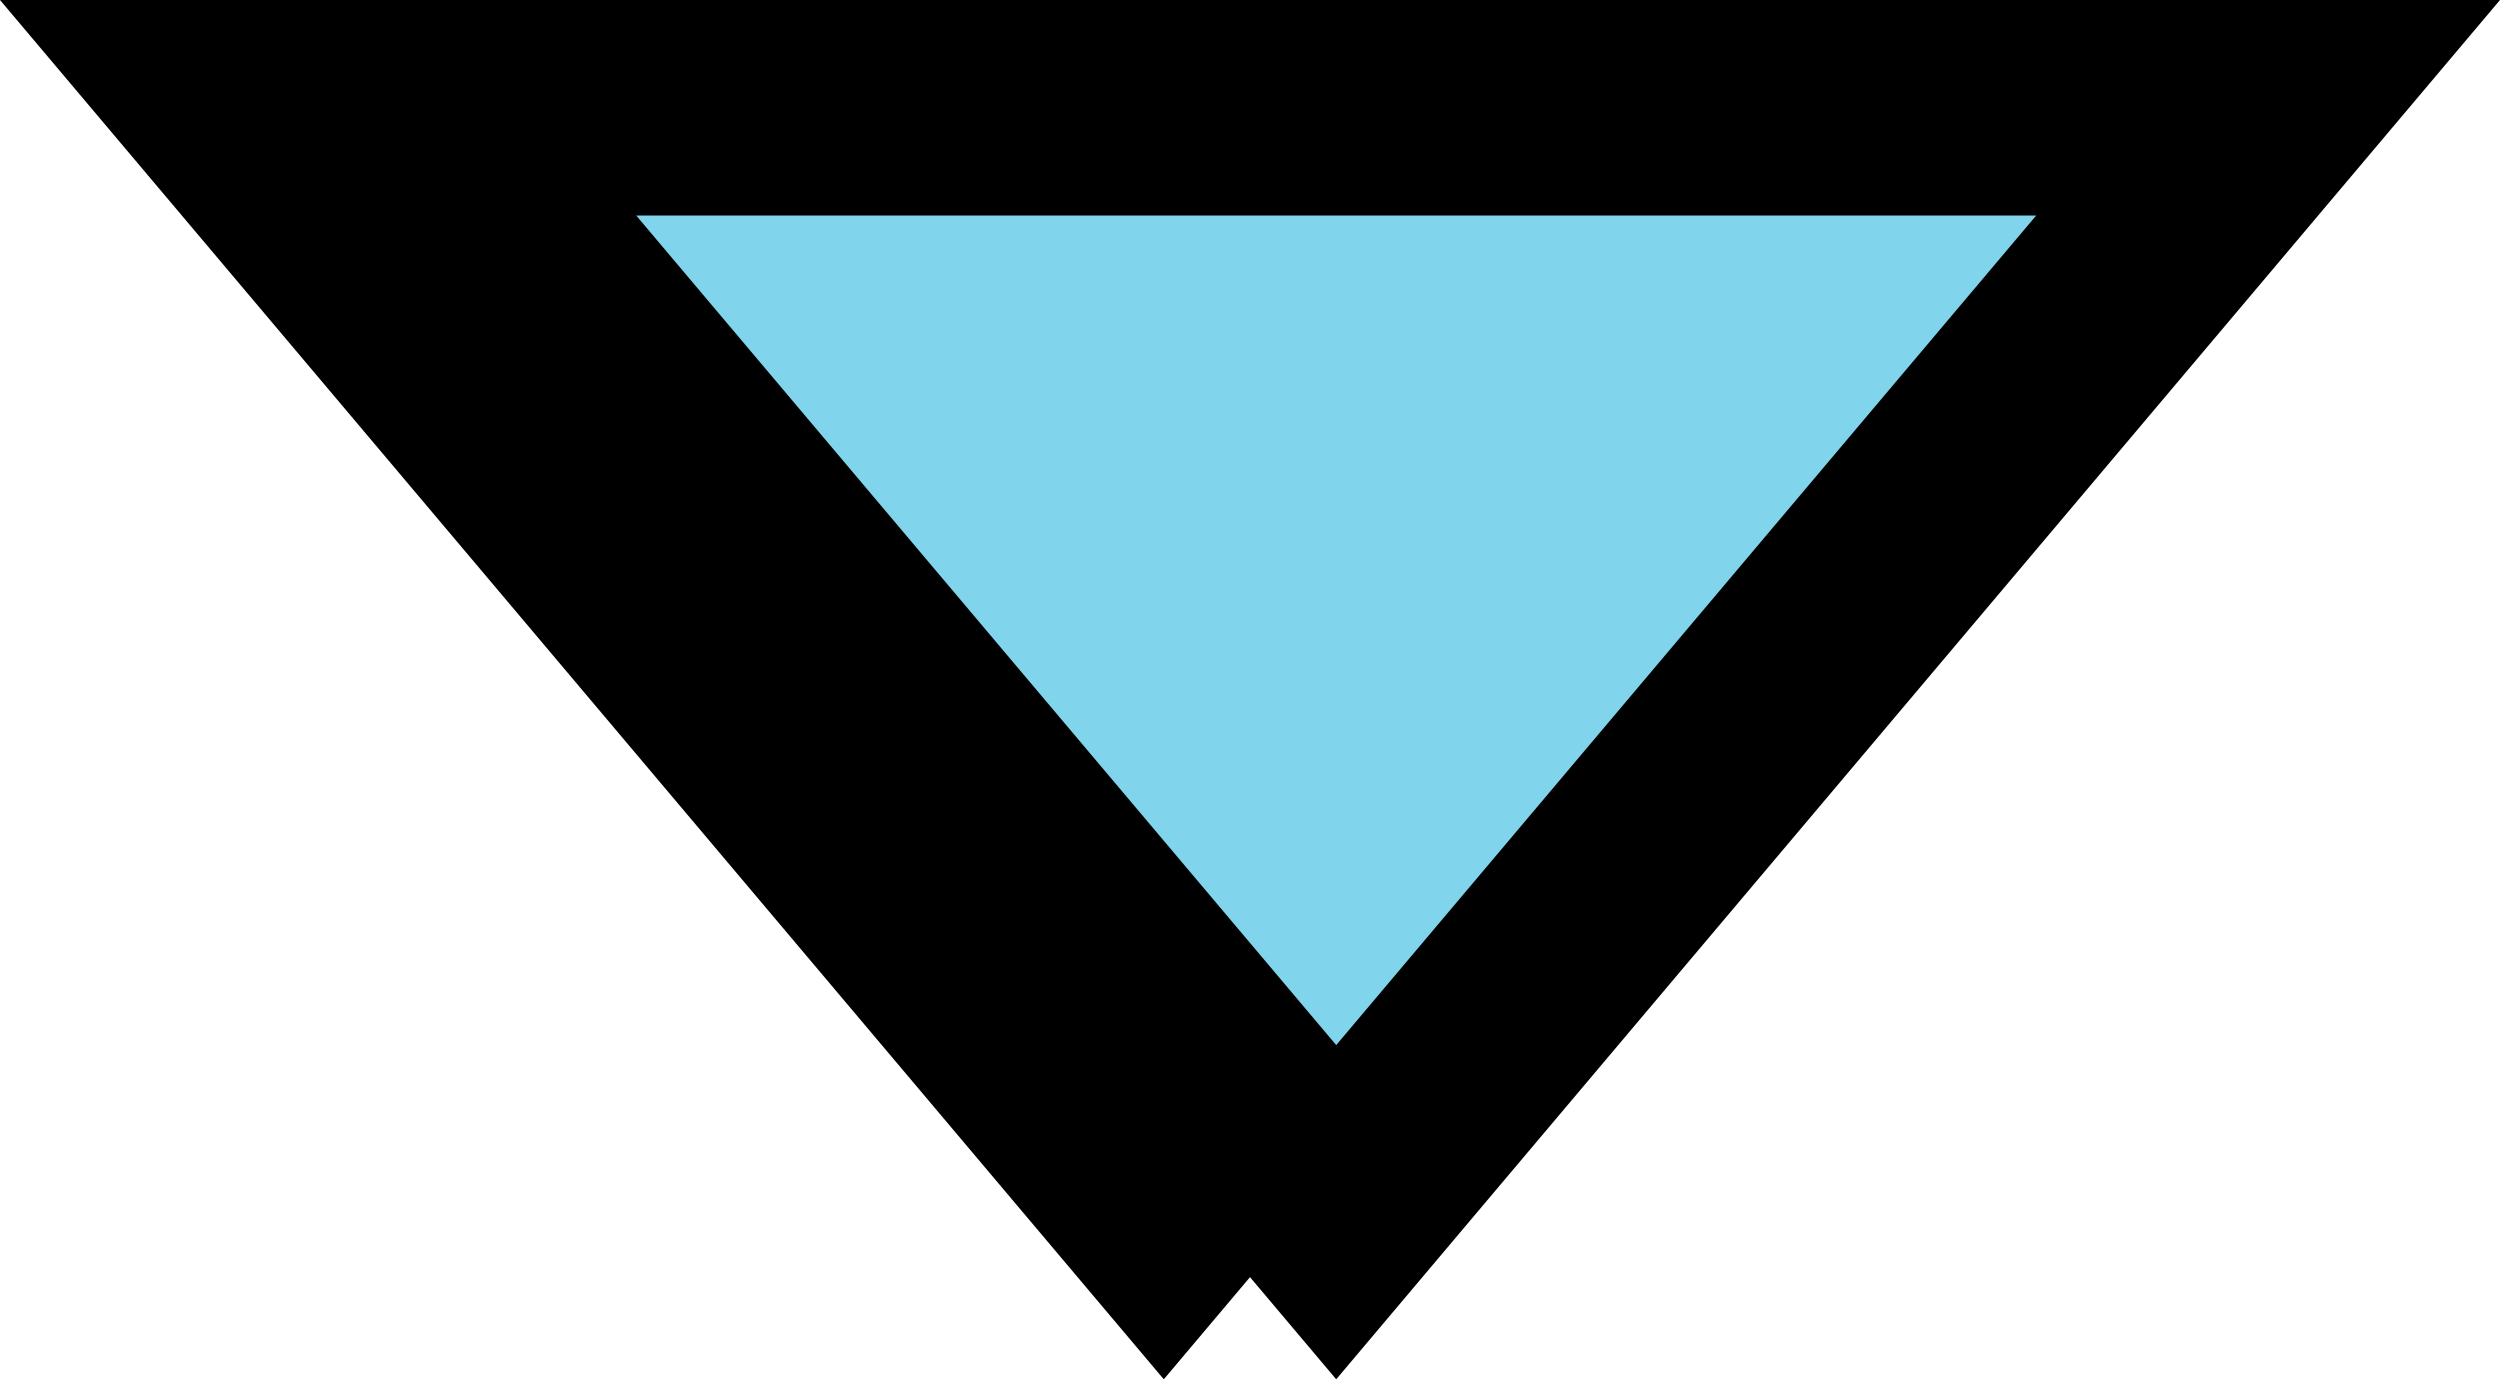 <svg xmlns="http://www.w3.org/2000/svg" width="29" height="16" viewBox="0 0 29 16">
  <g id="Group_35835" data-name="Group 35835" transform="translate(358.874 121.604) rotate(180)">
    <g id="Polygon_2" data-name="Polygon 2" transform="translate(331.874 105.604)">
      <path d="M 24.31 14.75 L 2.69 14.75 L 13.5 1.938 L 24.31 14.75 Z" stroke="none"/>
      <path d="M 13.5 3.877 L 5.38 13.5 L 21.62 13.5 L 13.5 3.877 M 13.5 0 L 27 16 L 0 16 L 13.5 0 Z" stroke="none" fill="#000"/>
    </g>
    <g id="Path_37700" data-name="Path 37700" transform="translate(329.874 105.604)" fill="#80d5ec">
      <path d="M 24.31 14.75 L 2.69 14.75 L 13.5 1.938 L 24.31 14.75 Z" stroke="none"/>
      <path d="M 13.5 3.877 L 5.38 13.5 L 21.62 13.5 L 13.5 3.877 M 13.5 0 L 27 16 L 0 16 L 13.5 0 Z" stroke="none" fill="#000"/>
    </g>
  </g>
</svg>
